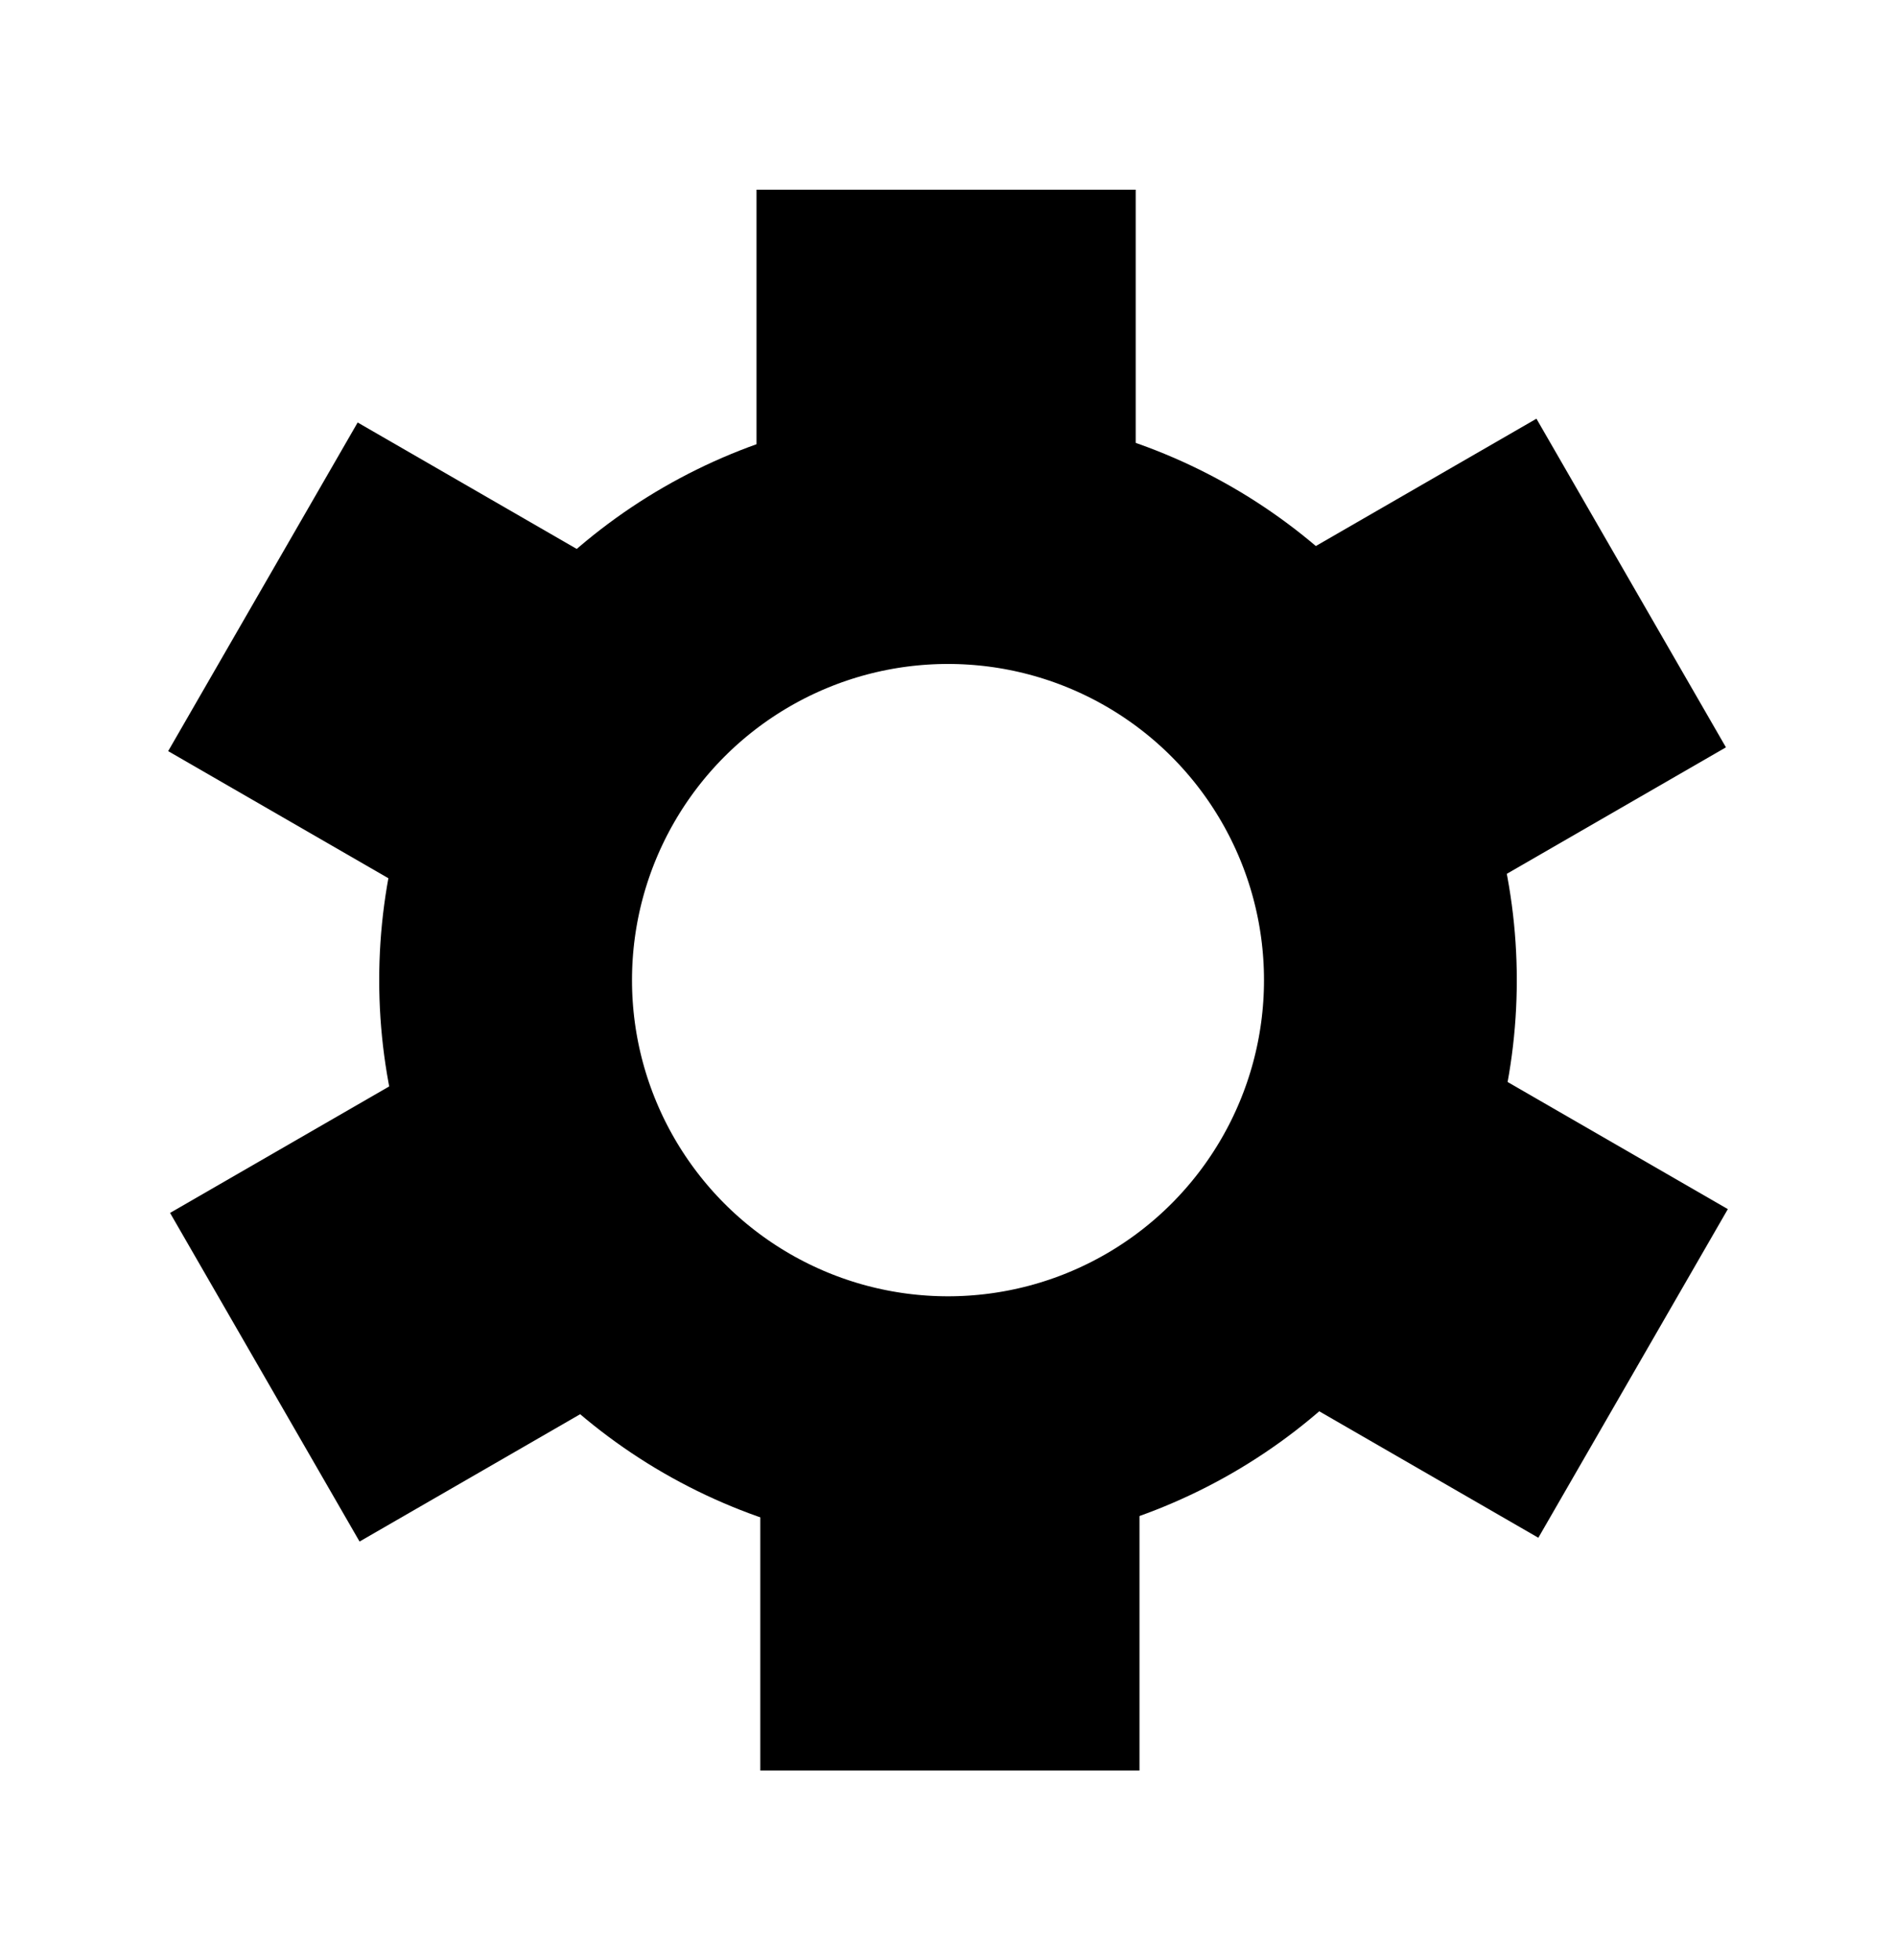 <svg id="5bf6a6ff-ece5-4041-906b-e76a1934ec95" data-name="d49a3894-fddd-4844-a0a4-a3fd24a1e3f2" xmlns="http://www.w3.org/2000/svg" viewBox="0 0 30 31">
  <defs>
    <style>
      .\36 4ff9555-973c-4033-9a00-f0ba2ae765be, .c52cc834-c160-4c0f-a4cd-a3f31716bc89 {
        fill: none;
        stroke: #000;
        stroke-miterlimit: 10;
      }

      .\36 4ff9555-973c-4033-9a00-f0ba2ae765be {
        stroke-width: 4px;
      }

      .c52cc834-c160-4c0f-a4cd-a3f31716bc89 {
        stroke-width: 6px;
      }
    </style>
  </defs>
  <title>gear_black</title>
  <circle class="64ff9555-973c-4033-9a00-f0ba2ae765be" cx="15" cy="15.5" r="7"/>
  <line class="c52cc834-c160-4c0f-a4cd-a3f31716bc89" x1="14.97" y1="3" x2="14.97" y2="7.5"/>
  <line class="c52cc834-c160-4c0f-a4cd-a3f31716bc89" x1="4.16" y1="9.28" x2="8.06" y2="11.53"/>
  <line class="c52cc834-c160-4c0f-a4cd-a3f31716bc89" x1="4.19" y1="21.78" x2="8.09" y2="19.53"/>
  <line class="c52cc834-c160-4c0f-a4cd-a3f31716bc89" x1="15.03" y1="28" x2="15.03" y2="23.5"/>
  <line class="c52cc834-c160-4c0f-a4cd-a3f31716bc89" x1="25.84" y1="21.72" x2="21.94" y2="19.47"/>
  <line class="c52cc834-c160-4c0f-a4cd-a3f31716bc89" x1="25.81" y1="9.22" x2="21.91" y2="11.47"/>
</svg>
